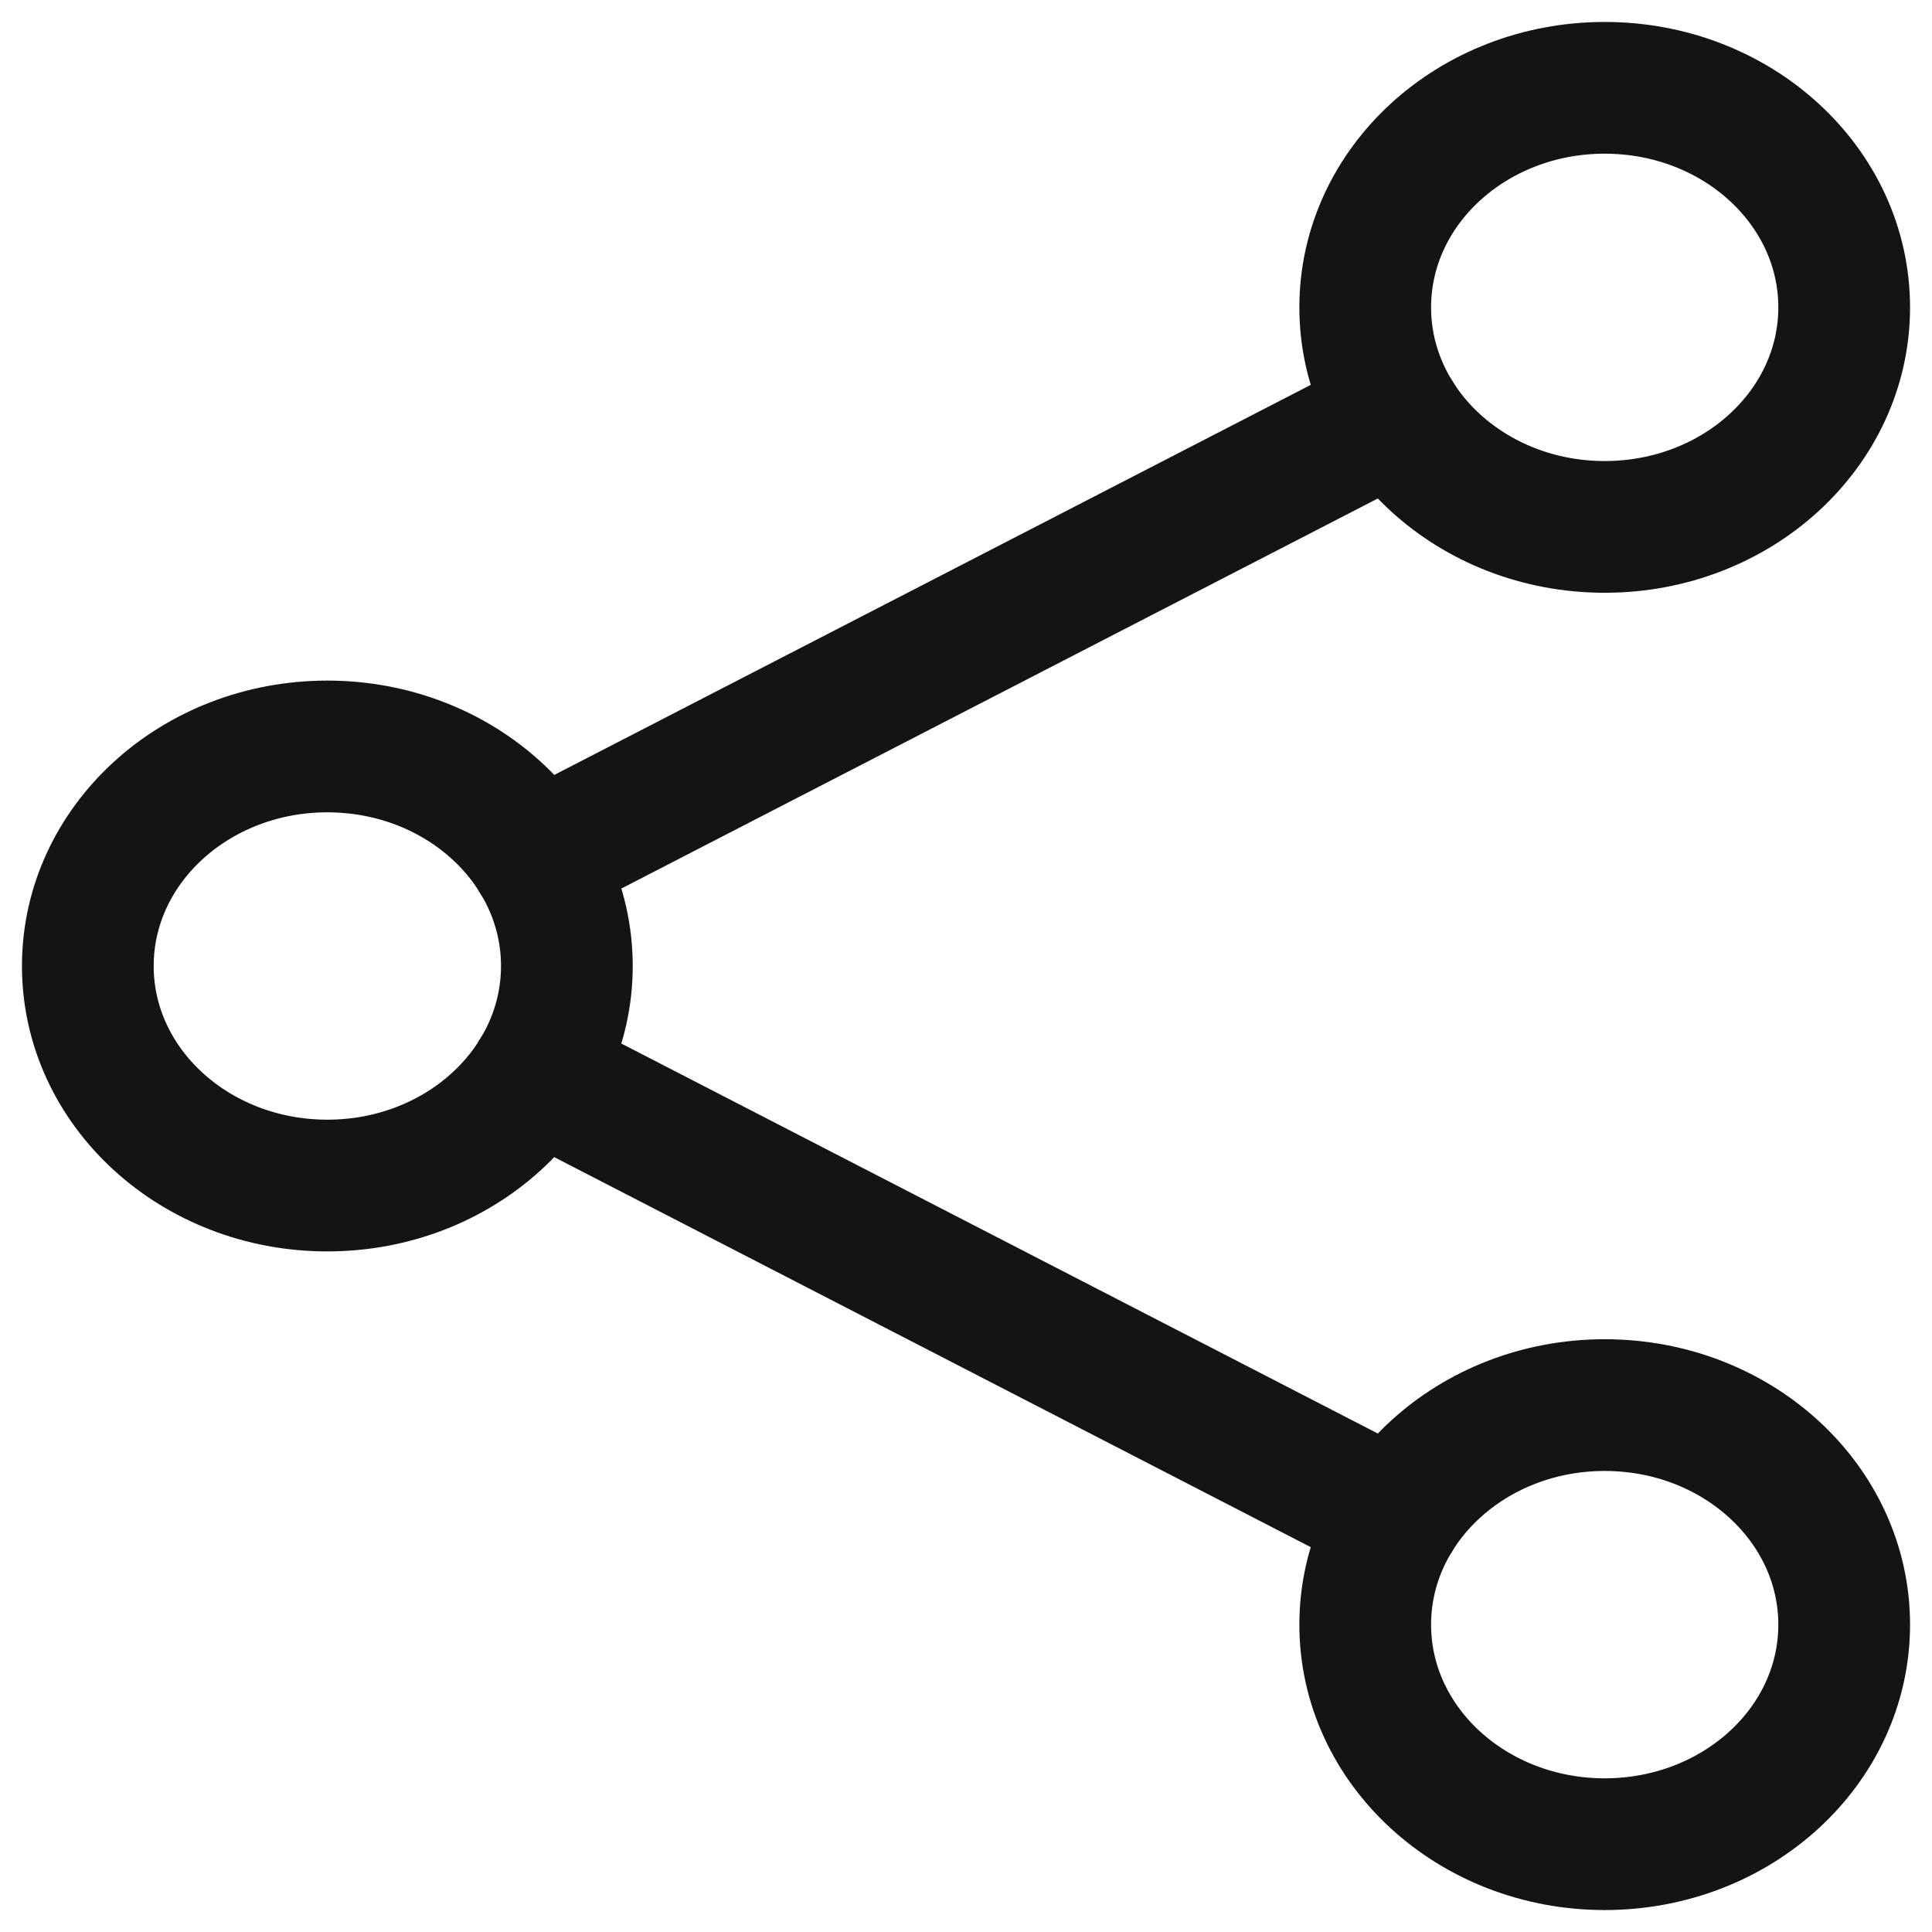 <svg width="22" height="22" viewBox="0 0 22 22" fill="none" xmlns="http://www.w3.org/2000/svg">
<g id="Group 237605">
<path id="Vector" d="M3.727 13.5C5.234 13.5 6.455 12.381 6.455 11C6.455 9.619 5.234 8.5 3.727 8.5C2.221 8.5 1 9.619 1 11C1 12.381 2.221 13.5 3.727 13.5Z" stroke="#121416" stroke-width="1.5" stroke-linecap="round" stroke-linejoin="round"/>
<path id="Vector_2" d="M18.273 6C19.779 6 21 4.881 21 3.5C21 2.119 19.779 1 18.273 1C16.767 1 15.546 2.119 15.546 3.5C15.546 4.881 16.767 6 18.273 6Z" stroke="#121416" stroke-width="1.5" stroke-linecap="round" stroke-linejoin="round"/>
<path id="Vector_3" d="M18.273 21C19.779 21 21 19.881 21 18.5C21 17.119 19.779 16 18.273 16C16.767 16 15.546 17.119 15.546 18.5C15.546 19.881 16.767 21 18.273 21Z" stroke="#121416" stroke-width="1.5" stroke-linecap="round" stroke-linejoin="round"/>
<path id="Vector_4" d="M6.104 12.226L15.896 17.274M15.896 4.726L6.104 9.775" stroke="#121416" stroke-width="1.5" stroke-linecap="round" stroke-linejoin="round"/>
</g>
</svg>
